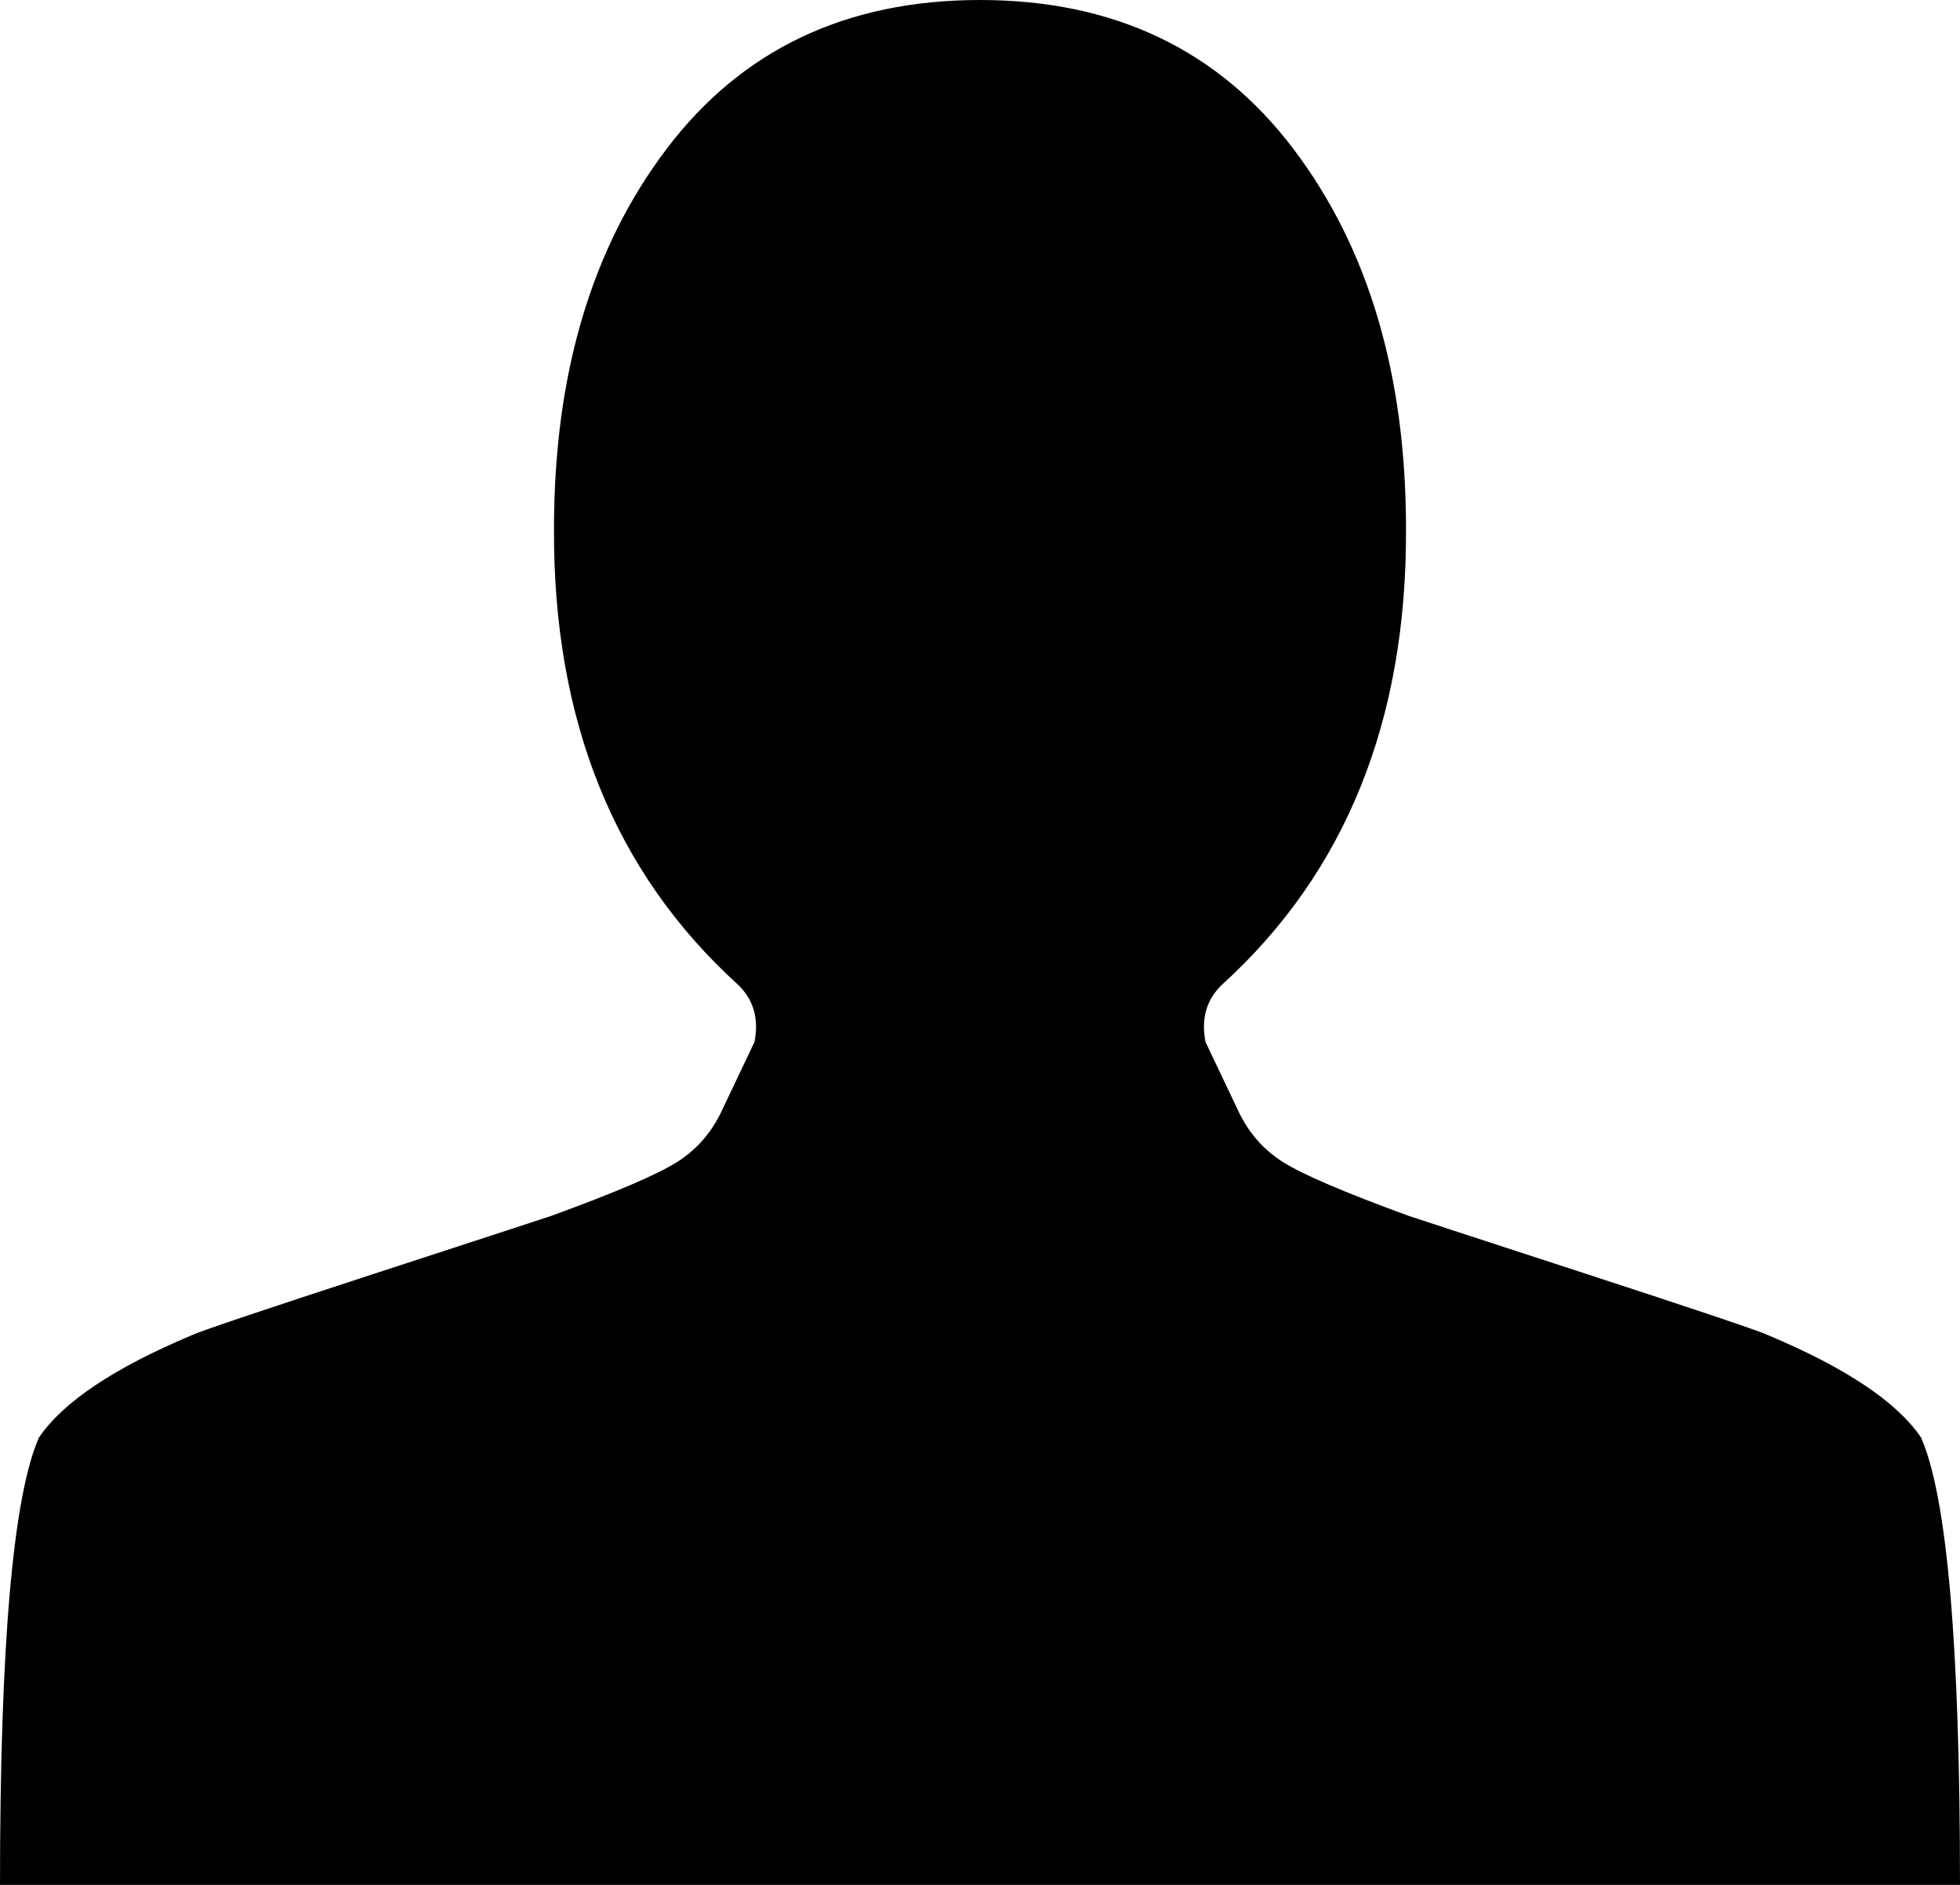 <svg width="26" height="25" viewBox="0 0 26 25" fill="none" xmlns="http://www.w3.org/2000/svg">
<path d="M13 0C11.227 0 9.842 0.657 8.845 1.972C7.848 3.286 7.349 4.967 7.349 7.013C7.337 9.555 8.15 11.57 9.787 13.058C9.996 13.256 10.07 13.511 10.008 13.821L9.584 14.713C9.448 15.011 9.248 15.244 8.984 15.411C8.719 15.579 8.162 15.817 7.312 16.127C7.276 16.14 6.497 16.394 4.977 16.89C3.456 17.386 2.647 17.659 2.548 17.708C1.514 18.142 0.837 18.595 0.517 19.066C0.172 19.848 0 21.825 0 25H26C26 21.825 25.828 19.848 25.483 19.066C25.163 18.595 24.486 18.142 23.452 17.708C23.353 17.659 22.544 17.386 21.023 16.89C19.503 16.394 18.724 16.14 18.688 16.127C17.838 15.817 17.281 15.579 17.016 15.411C16.752 15.244 16.552 15.011 16.416 14.713L15.992 13.821C15.93 13.511 16.004 13.256 16.213 13.058C17.85 11.57 18.663 9.555 18.651 7.013C18.651 4.967 18.152 3.286 17.155 1.972C16.158 0.657 14.773 0 13 0Z" fill="currentColor"/>
</svg>
